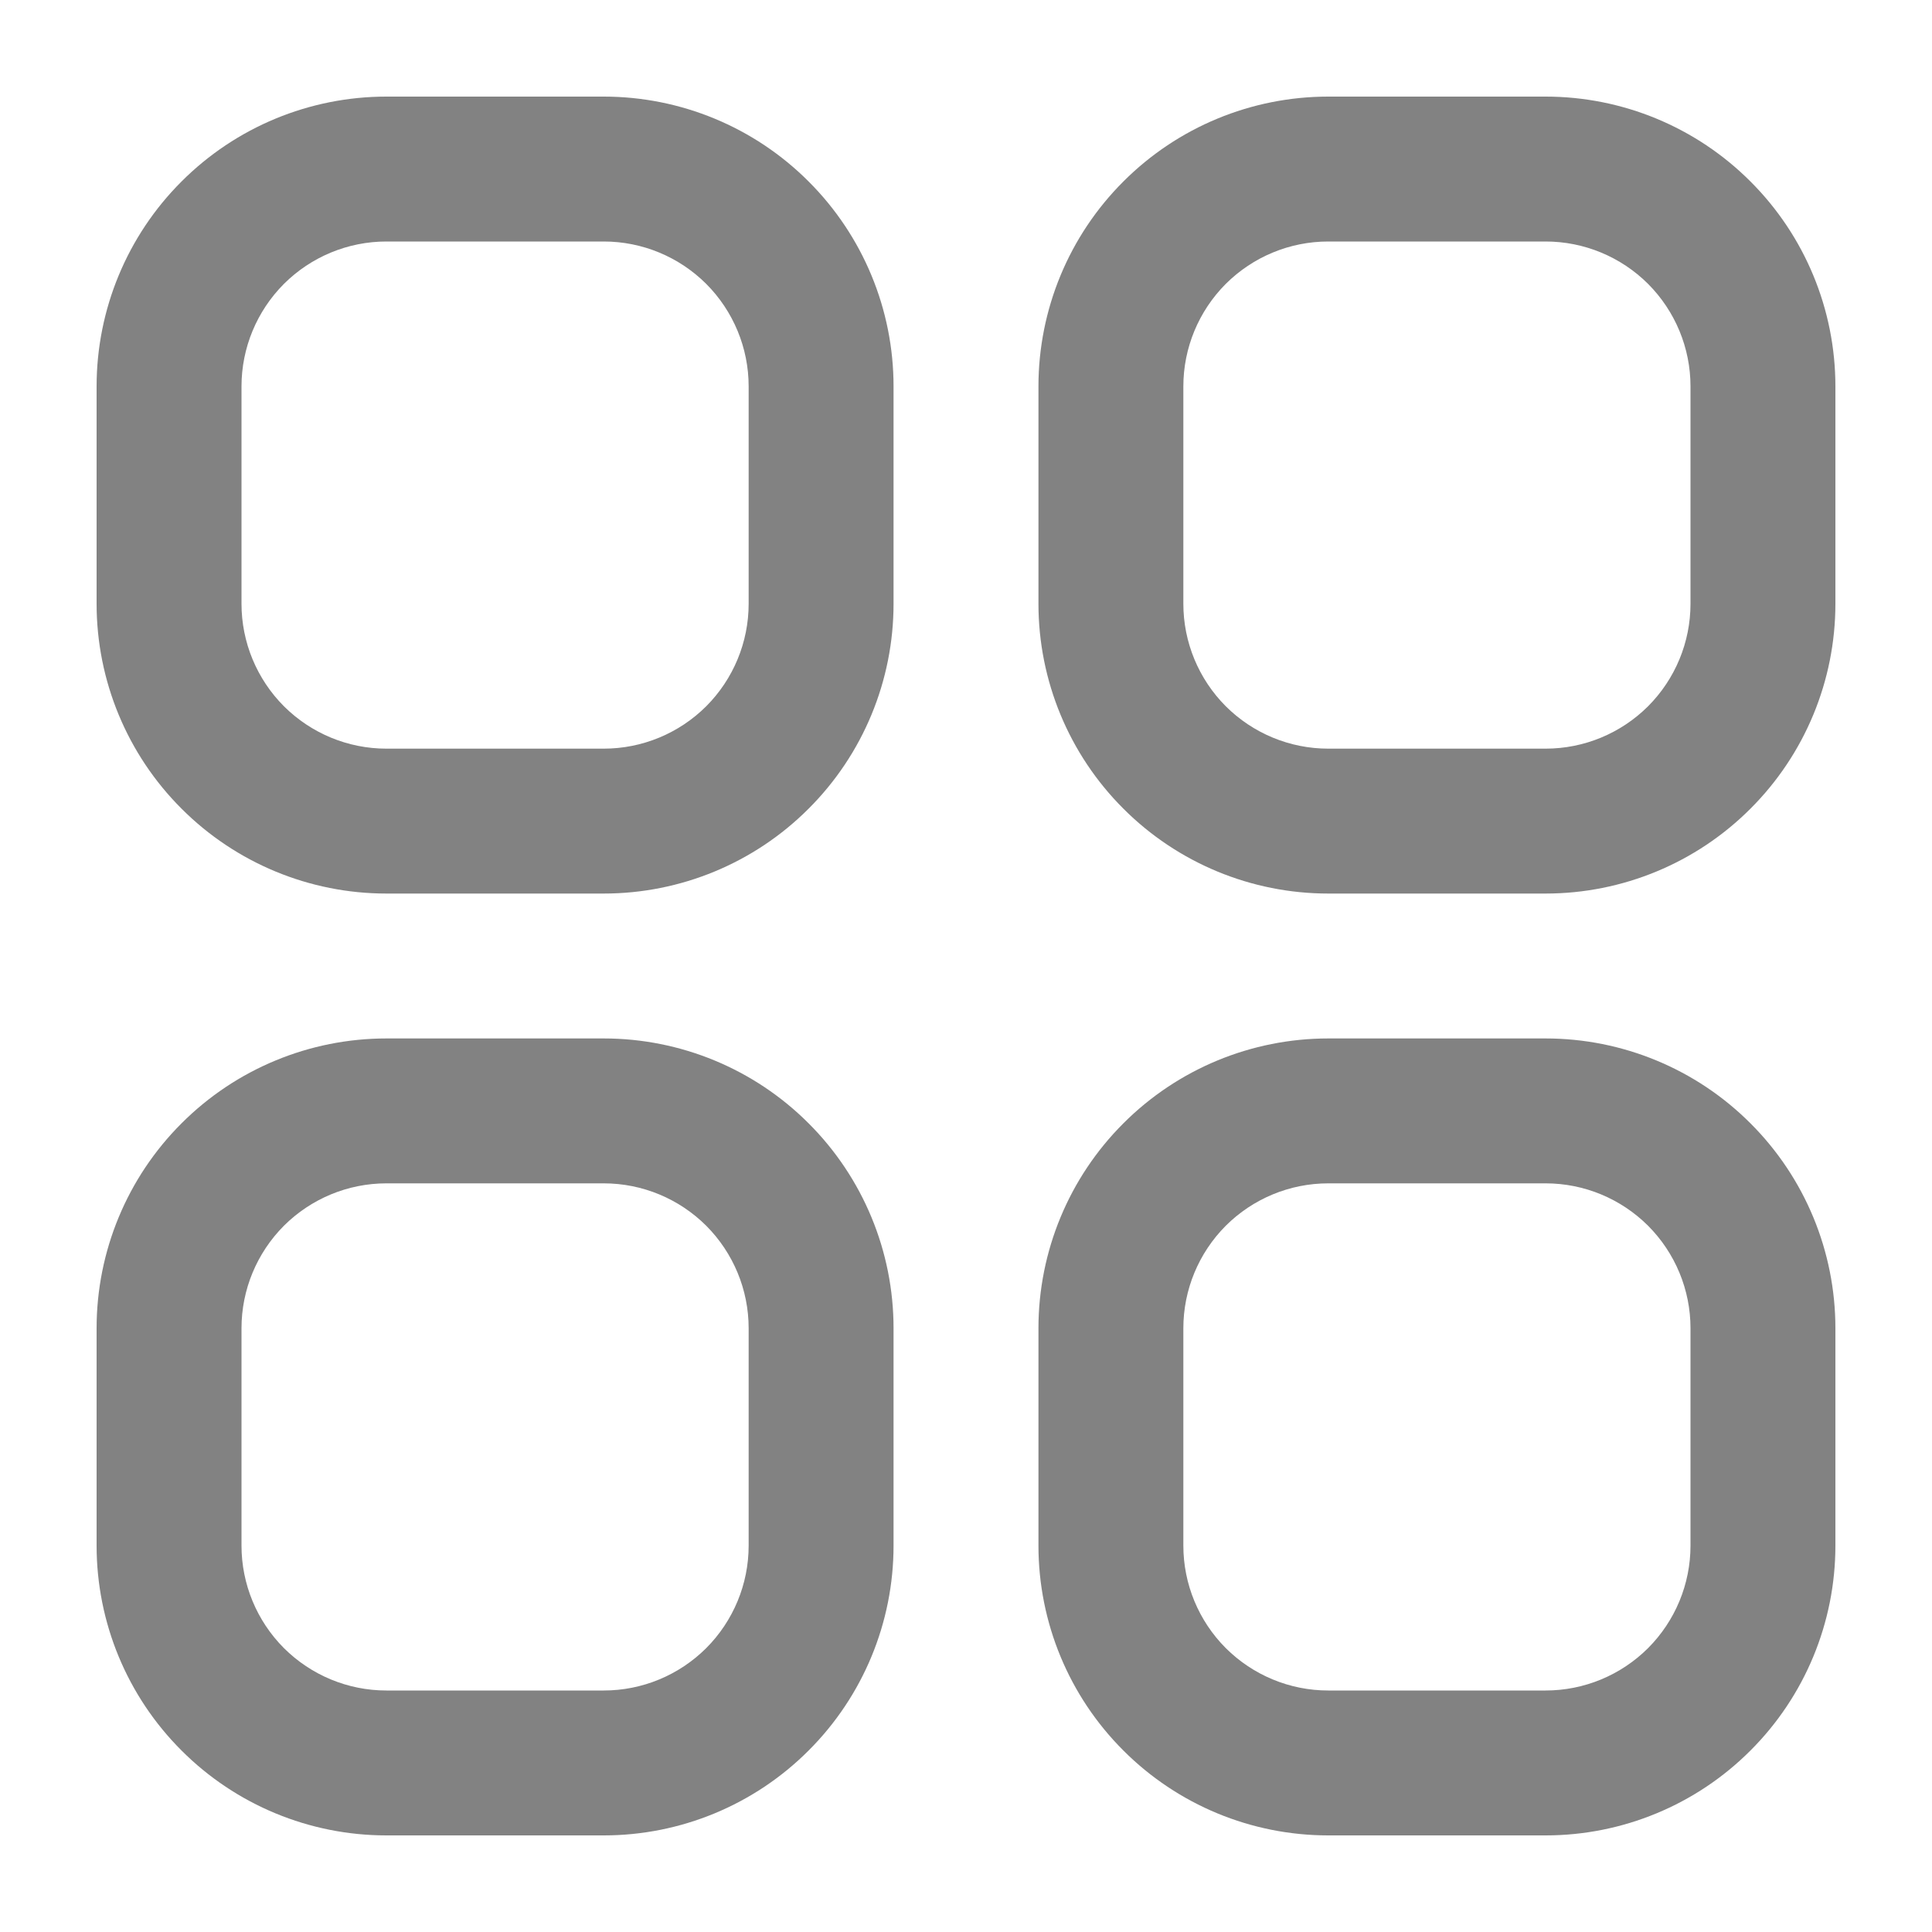 <svg width="20" height="20" viewBox="0 0 20 20" fill="none" xmlns="http://www.w3.org/2000/svg">
<path d="M6.25 1H4C3.204 1 2.441 1.316 1.879 1.879C1.316 2.441 1 3.204 1 4L1 6.25C1 7.046 1.316 7.809 1.879 8.371C2.441 8.934 3.204 9.25 4 9.25H6.25C7.046 9.25 7.809 8.934 8.371 8.371C8.934 7.809 9.25 7.046 9.25 6.25V4C9.25 3.204 8.934 2.441 8.371 1.879C7.809 1.316 7.046 1 6.25 1ZM7.75 6.25C7.75 6.648 7.592 7.029 7.311 7.311C7.029 7.592 6.648 7.75 6.25 7.75H4C3.602 7.75 3.221 7.592 2.939 7.311C2.658 7.029 2.5 6.648 2.5 6.25V4C2.5 3.602 2.658 3.221 2.939 2.939C3.221 2.658 3.602 2.5 4 2.5H6.25C6.648 2.5 7.029 2.658 7.311 2.939C7.592 3.221 7.75 3.602 7.75 4V6.25ZM16 1H13.75C12.954 1 12.191 1.316 11.629 1.879C11.066 2.441 10.75 3.204 10.75 4V6.25C10.75 7.046 11.066 7.809 11.629 8.371C12.191 8.934 12.954 9.25 13.75 9.25H16C16.796 9.25 17.559 8.934 18.121 8.371C18.684 7.809 19 7.046 19 6.25V4C19 3.204 18.684 2.441 18.121 1.879C17.559 1.316 16.796 1 16 1ZM17.5 6.25C17.5 6.648 17.342 7.029 17.061 7.311C16.779 7.592 16.398 7.75 16 7.75H13.75C13.352 7.75 12.971 7.592 12.689 7.311C12.408 7.029 12.25 6.648 12.25 6.25V4C12.25 3.602 12.408 3.221 12.689 2.939C12.971 2.658 13.352 2.5 13.75 2.5H16C16.398 2.5 16.779 2.658 17.061 2.939C17.342 3.221 17.5 3.602 17.5 4V6.25ZM6.25 10.75H4C3.204 10.75 2.441 11.066 1.879 11.629C1.316 12.191 1 12.954 1 13.75L1 16C1 16.796 1.316 17.559 1.879 18.121C2.441 18.684 3.204 19 4 19H6.25C7.046 19 7.809 18.684 8.371 18.121C8.934 17.559 9.25 16.796 9.25 16V13.75C9.25 12.954 8.934 12.191 8.371 11.629C7.809 11.066 7.046 10.75 6.25 10.75ZM7.75 16C7.75 16.398 7.592 16.779 7.311 17.061C7.029 17.342 6.648 17.5 6.25 17.5H4C3.602 17.5 3.221 17.342 2.939 17.061C2.658 16.779 2.5 16.398 2.5 16V13.75C2.5 13.352 2.658 12.971 2.939 12.689C3.221 12.408 3.602 12.25 4 12.25H6.25C6.648 12.25 7.029 12.408 7.311 12.689C7.592 12.971 7.75 13.352 7.75 13.75V16ZM16 10.75H13.75C12.954 10.75 12.191 11.066 11.629 11.629C11.066 12.191 10.75 12.954 10.75 13.75V16C10.75 16.796 11.066 17.559 11.629 18.121C12.191 18.684 12.954 19 13.75 19H16C16.796 19 17.559 18.684 18.121 18.121C18.684 17.559 19 16.796 19 16V13.75C19 12.954 18.684 12.191 18.121 11.629C17.559 11.066 16.796 10.75 16 10.75ZM17.5 16C17.5 16.398 17.342 16.779 17.061 17.061C16.779 17.342 16.398 17.5 16 17.5H13.75C13.352 17.5 12.971 17.342 12.689 17.061C12.408 16.779 12.25 16.398 12.25 16V13.75C12.25 13.352 12.408 12.971 12.689 12.689C12.971 12.408 13.352 12.25 13.75 12.25H16C16.398 12.25 16.779 12.408 17.061 12.689C17.342 12.971 17.5 13.352 17.5 13.75V16Z" fill="#828282"/>
</svg>
